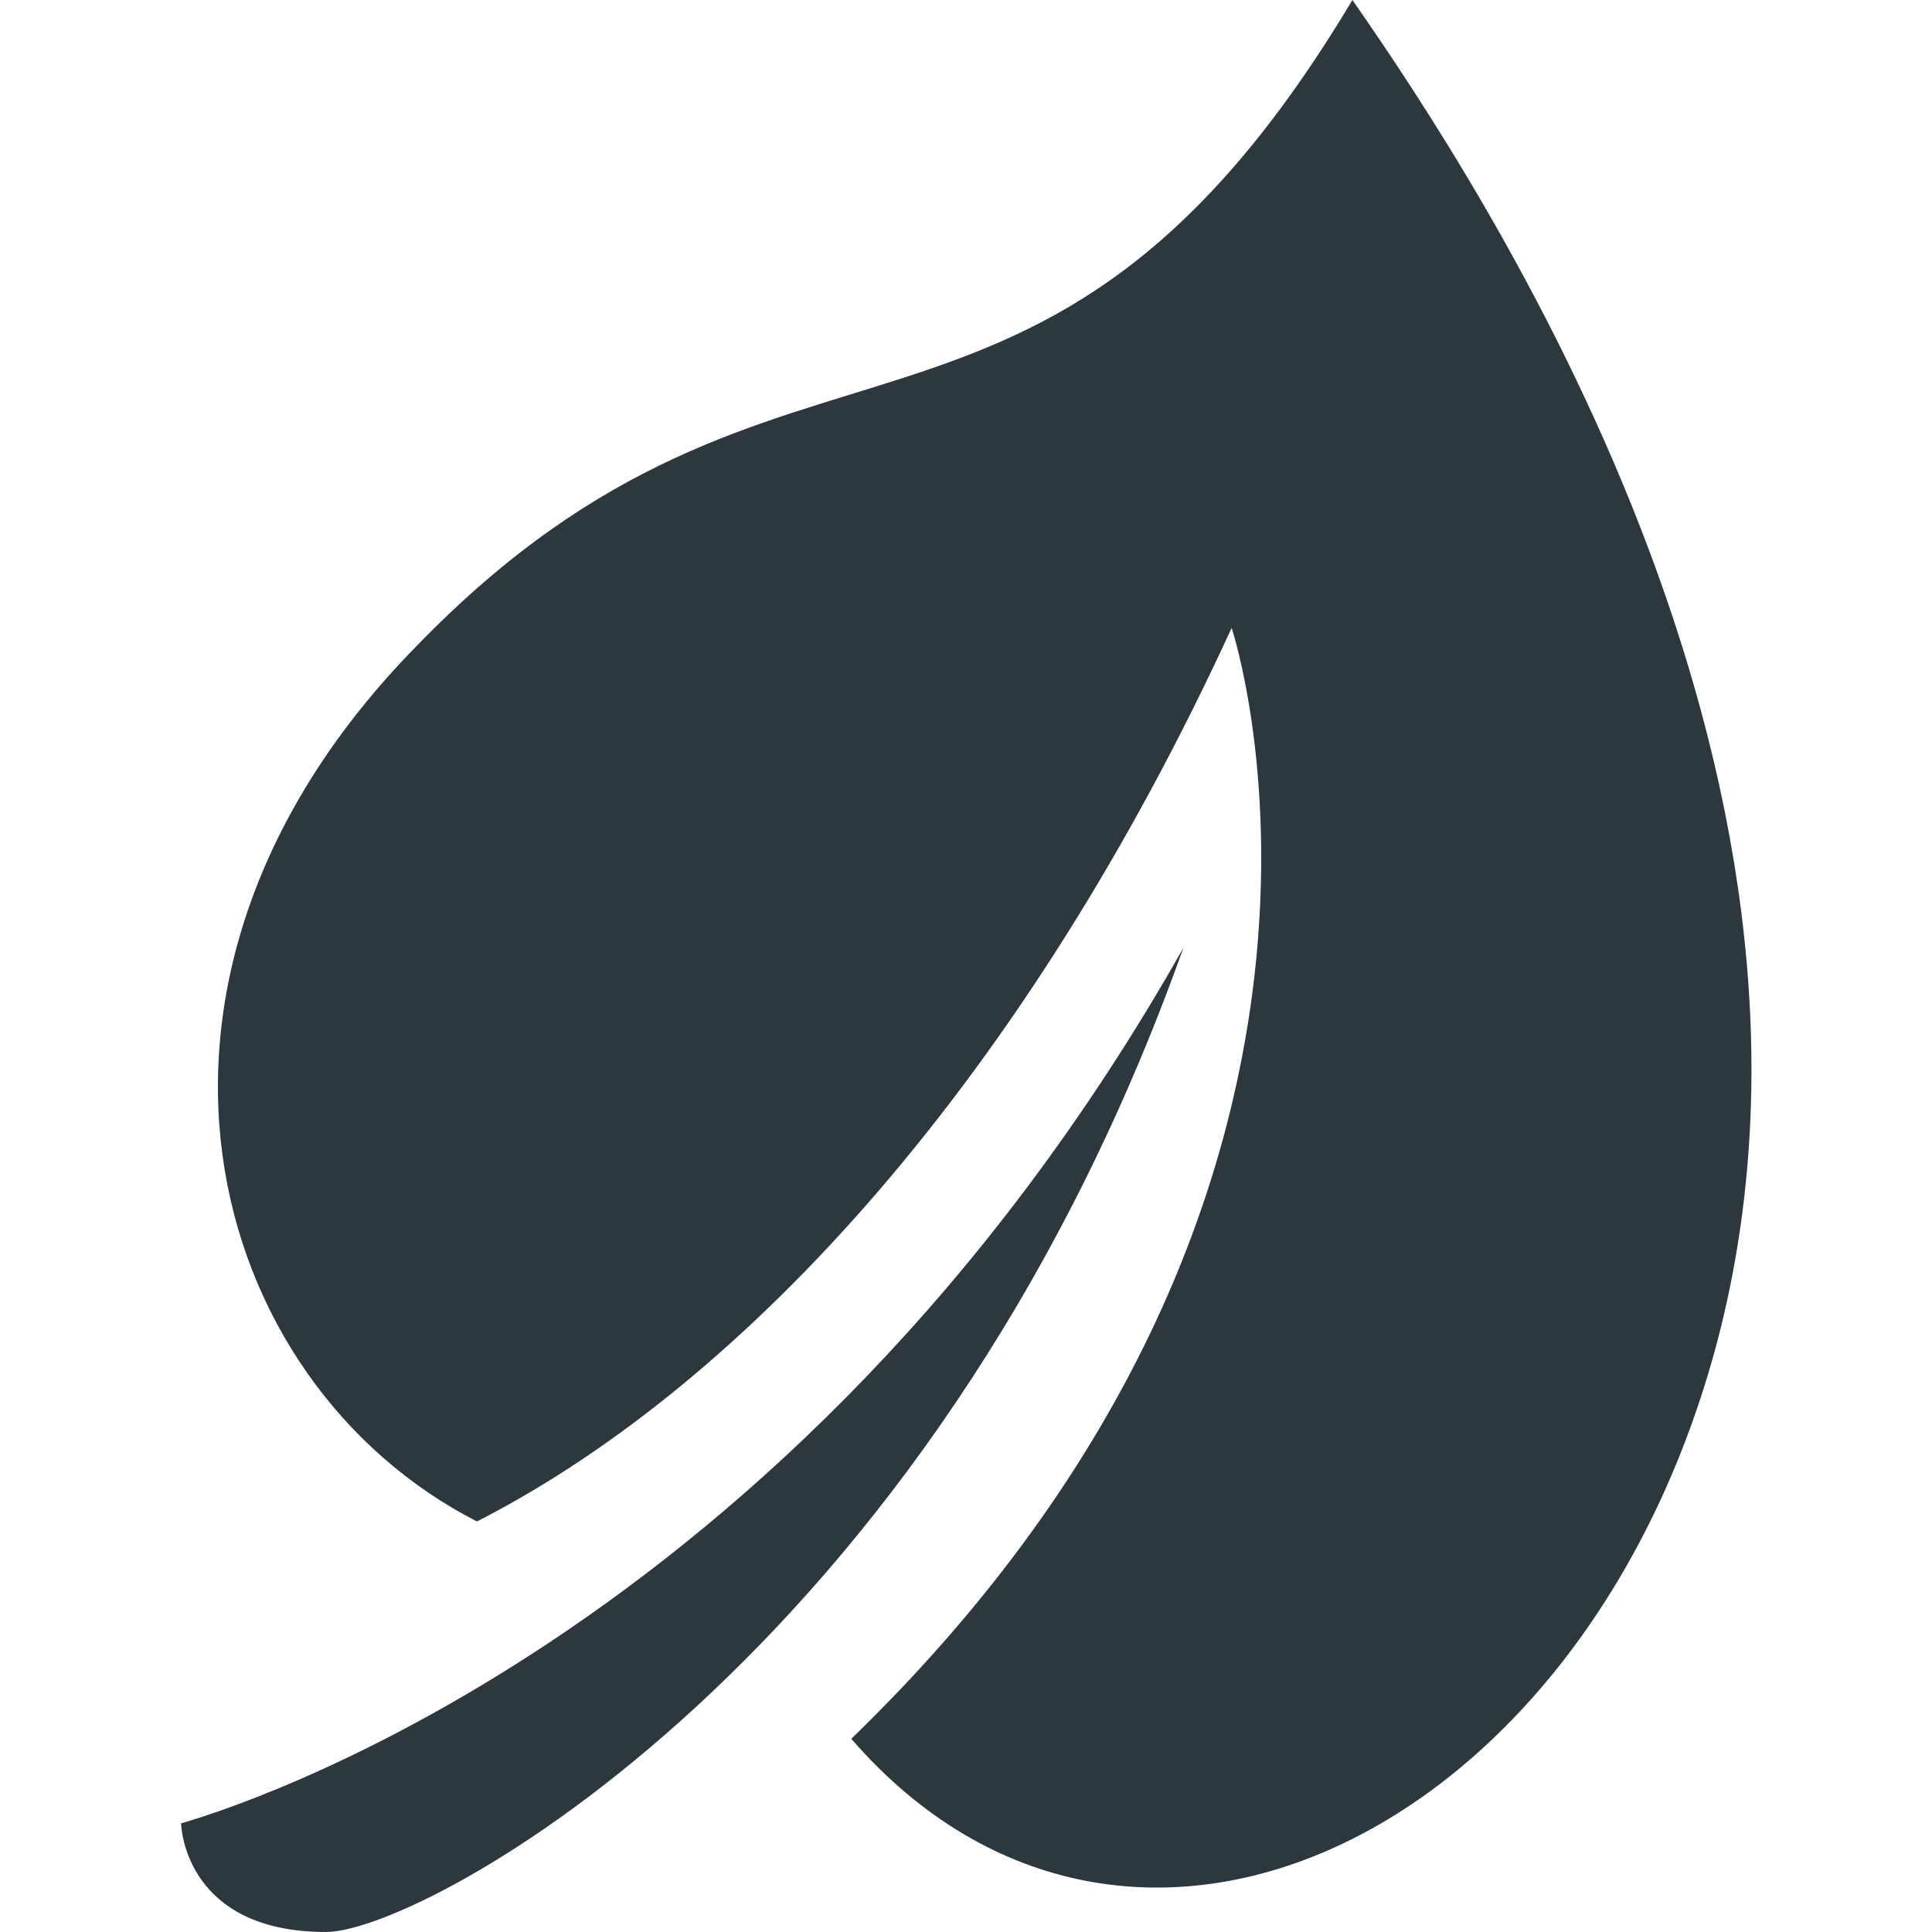 <?xml version="1.0" encoding="utf-8"?>
<!DOCTYPE svg PUBLIC "-//W3C//DTD SVG 1.1//EN" "http://www.w3.org/Graphics/SVG/1.1/DTD/svg11.dtd">
<svg aria-labelledby="title" version="1.1" xmlns="http://www.w3.org/2000/svg" xmlns:xlink="http://www.w3.org/1999/xlink" width="32" height="32" viewBox="0 0 32 32">
<title id="title" lang="en">Growth</title>

<path fill="#2d373e" class="icons-background" d="M22.4 0c-5.2 8.7-9.4 4.4-15.5 10.7-5.4 5.5-3.5 12.2 1 14.5 4.5-2.3 9.1-7.4 12.5-14.8 0 0 3.1 9.3-6.3 18.4 4.6 5.3 12.3 1.6 14.4-6.8 2.3-9.3-3.8-18.7-6.1-22zM3 30.2c0 0.1 0.1 1.8 2.4 1.8 1.6 0 10-4.5 14.2-16.3-6.5 11.5-15.9 14.3-16.6 14.5z"></path>
</svg>
